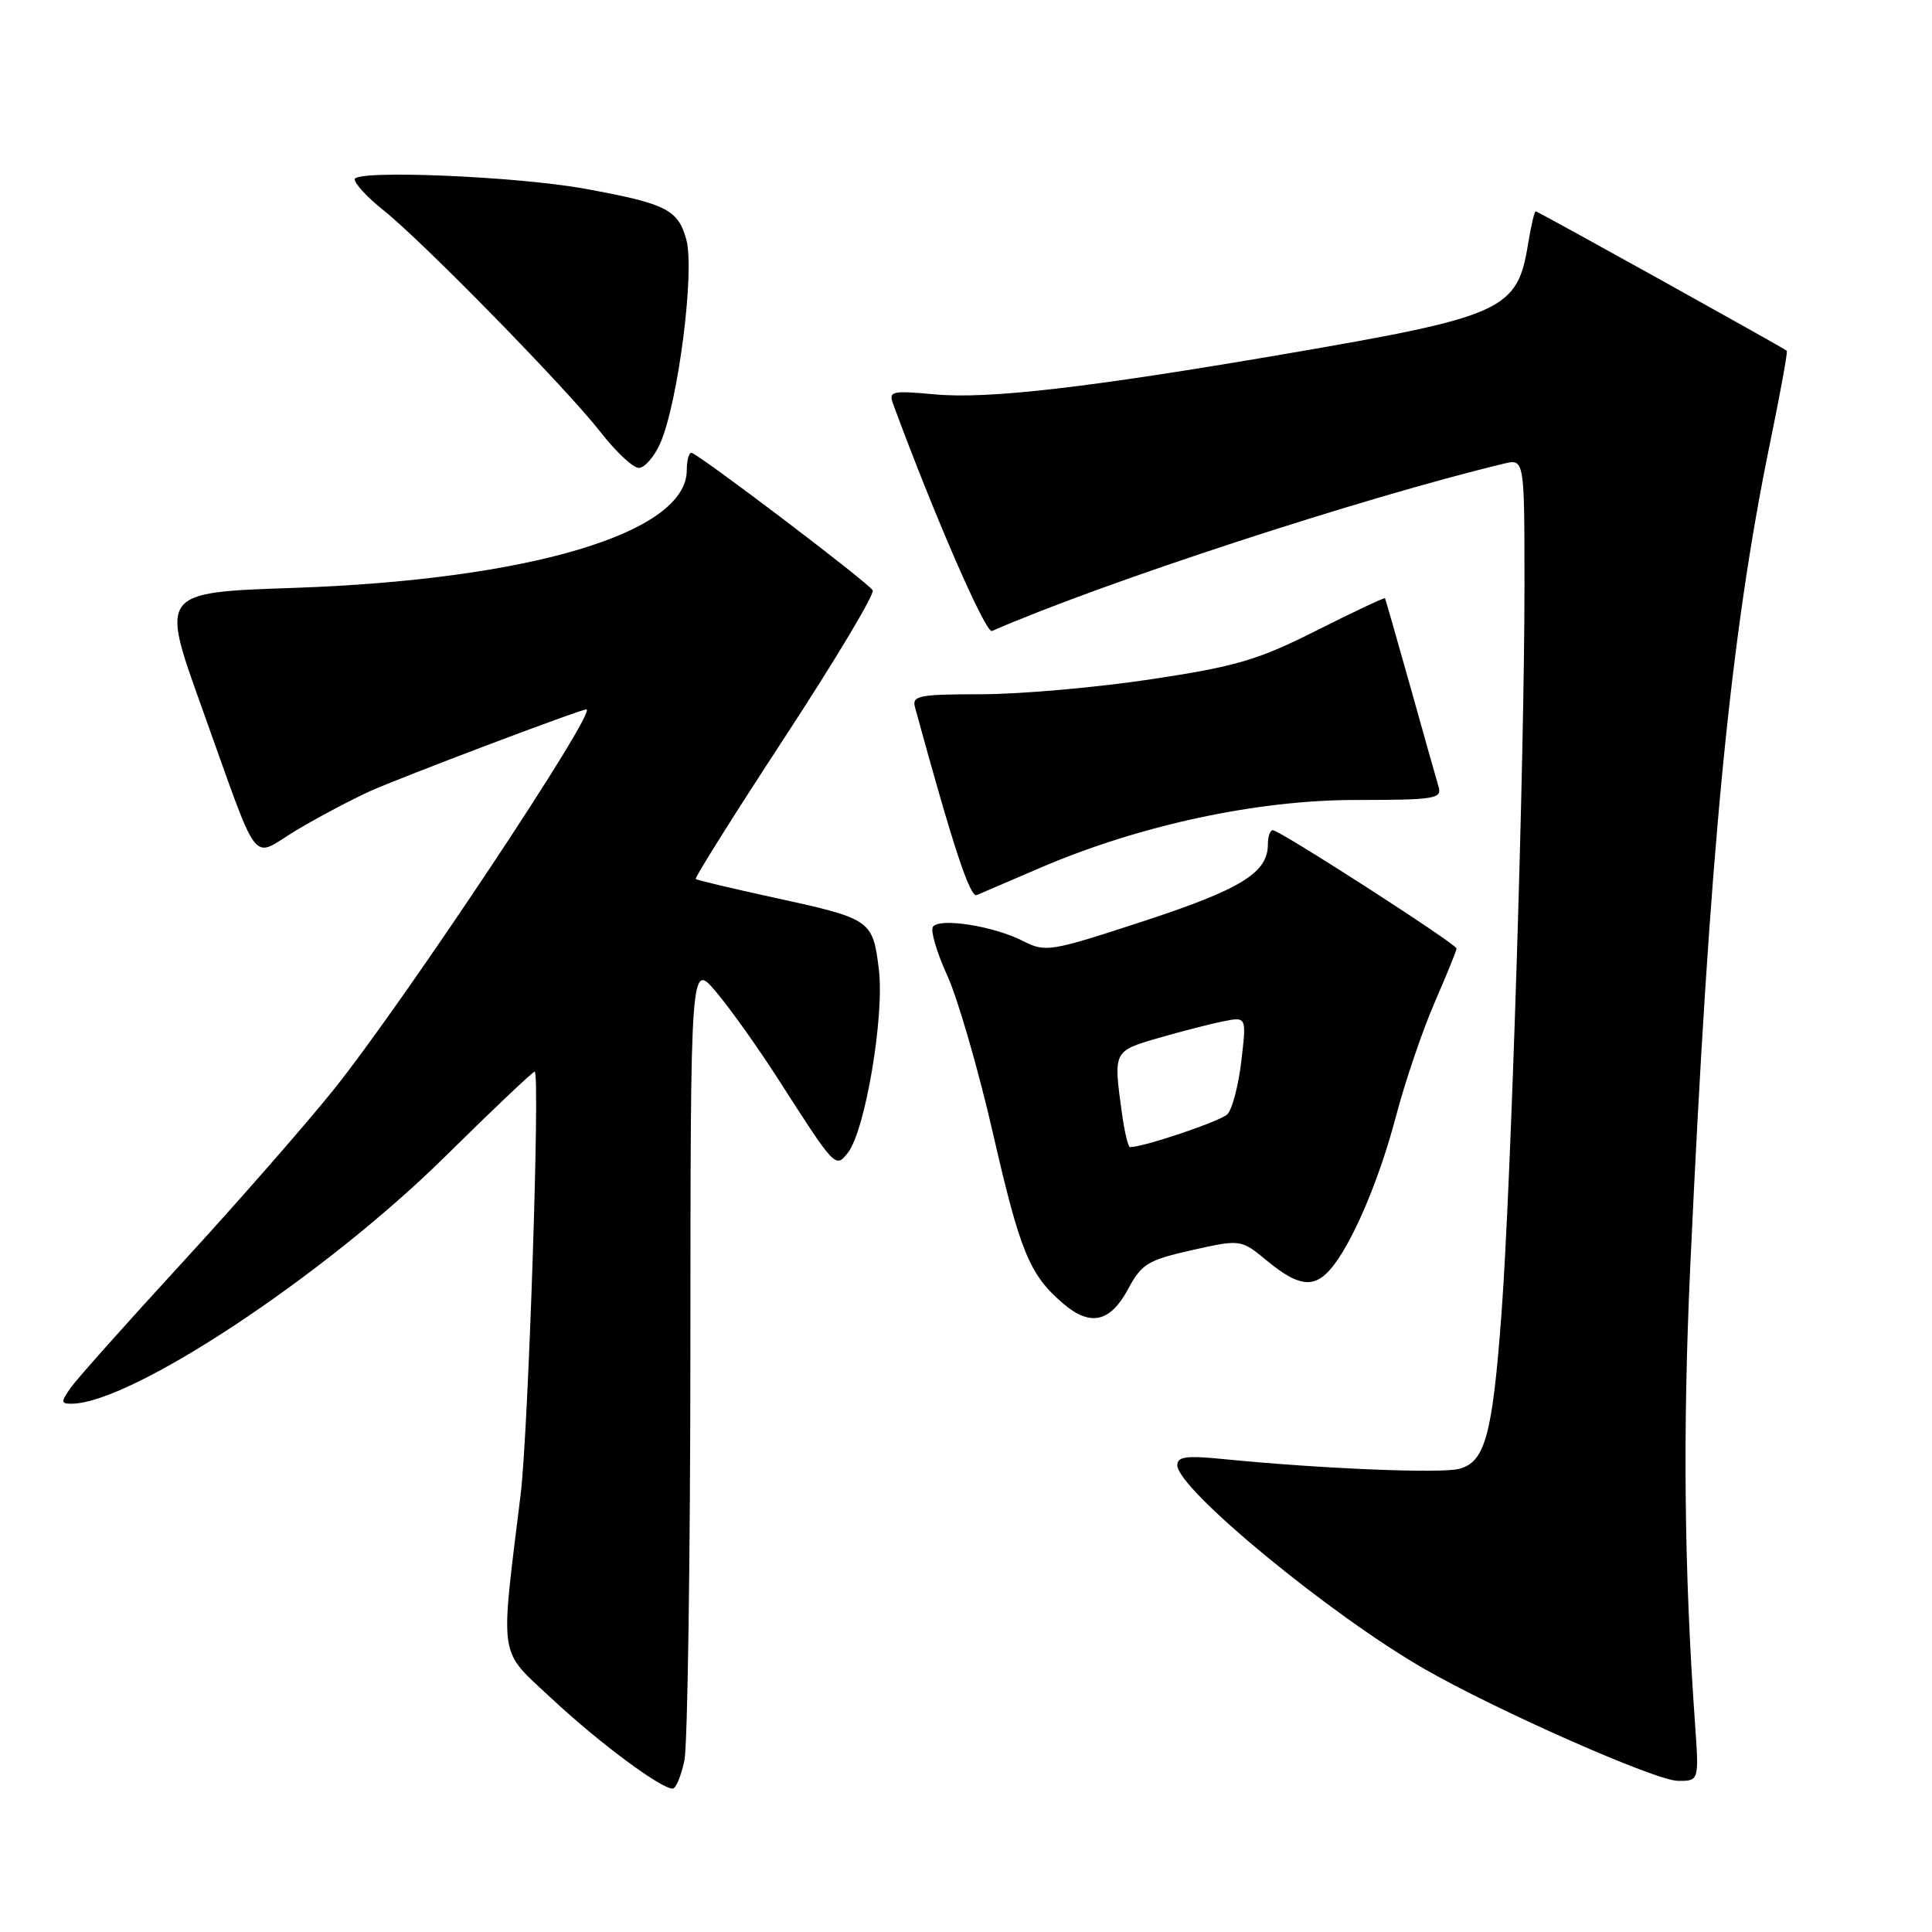 <?xml version="1.0" encoding="UTF-8" standalone="no"?>
<!DOCTYPE svg PUBLIC "-//W3C//DTD SVG 1.1//EN" "http://www.w3.org/Graphics/SVG/1.1/DTD/svg11.dtd" >
<svg xmlns="http://www.w3.org/2000/svg" xmlns:xlink="http://www.w3.org/1999/xlink" version="1.1" viewBox="0 0 256 256">
 <g >
 <path fill="currentColor"
d=" M 90.69 233.25 C 91.11 231.19 91.47 206.53 91.48 178.46 C 91.50 127.41 91.50 127.41 94.91 131.46 C 96.78 133.68 100.48 138.88 103.12 143.00 C 110.70 154.82 110.71 154.83 112.35 152.74 C 114.65 149.82 117.22 134.57 116.45 128.41 C 115.63 121.86 115.45 121.74 102.34 118.89 C 96.93 117.71 92.36 116.62 92.19 116.47 C 92.01 116.33 97.34 107.85 104.02 97.64 C 110.70 87.43 115.93 78.69 115.64 78.22 C 114.95 77.11 92.39 60.00 91.61 60.00 C 91.27 60.00 91.00 61.04 91.00 62.31 C 91.00 70.61 70.21 76.82 38.89 77.90 C 21.27 78.50 21.27 78.50 26.65 93.50 C 34.63 115.73 33.09 113.71 39.26 110.02 C 42.14 108.30 46.52 105.98 49.00 104.85 C 53.12 102.99 76.88 94.00 77.70 94.00 C 79.29 94.00 53.50 132.80 44.20 144.40 C 40.39 149.14 31.34 159.48 24.07 167.39 C 16.80 175.30 10.19 182.72 9.37 183.88 C 8.05 185.77 8.06 186.00 9.46 186.00 C 17.33 186.00 42.96 169.05 58.94 153.29 C 65.23 147.08 70.59 142.00 70.85 142.00 C 71.59 142.00 70.01 189.67 68.99 198.00 C 66.26 220.30 65.97 218.41 73.10 225.07 C 79.32 230.88 87.54 237.00 89.13 237.00 C 89.56 237.00 90.26 235.31 90.69 233.25 Z  M 224.59 228.25 C 223.16 208.07 222.97 189.54 223.96 168.00 C 226.50 112.86 229.26 84.34 234.56 58.59 C 235.91 52.04 236.90 46.59 236.76 46.48 C 236.06 45.94 203.77 28.00 203.49 28.00 C 203.32 28.00 202.87 29.91 202.49 32.25 C 201.06 41.14 199.32 41.93 170.00 46.95 C 144.16 51.37 130.95 52.90 123.93 52.26 C 118.08 51.73 117.71 51.82 118.37 53.60 C 123.80 68.33 130.61 83.97 131.44 83.61 C 146.28 77.14 180.56 65.94 199.25 61.44 C 202.00 60.78 202.00 60.78 202.00 77.78 C 202.00 100.64 200.21 157.29 198.96 174.00 C 197.75 190.25 196.78 193.77 193.29 194.64 C 190.80 195.27 174.84 194.60 162.25 193.35 C 157.21 192.84 156.00 193.00 156.00 194.15 C 156.00 197.29 176.33 214.04 188.82 221.19 C 198.52 226.74 219.36 235.94 222.32 235.97 C 225.14 236.00 225.14 236.00 224.59 228.25 Z  M 149.48 170.80 C 151.27 167.47 152.09 166.97 157.94 165.65 C 164.42 164.20 164.42 164.20 167.94 167.10 C 171.98 170.43 174.05 170.72 176.23 168.25 C 179.04 165.06 182.68 156.61 184.95 148.00 C 186.18 143.32 188.50 136.50 190.10 132.83 C 191.69 129.17 193.00 125.95 193.00 125.68 C 193.00 125.09 169.57 110.00 168.65 110.00 C 168.29 110.00 168.00 110.85 168.00 111.89 C 168.00 115.63 164.48 117.81 151.58 122.04 C 139.17 126.11 138.55 126.21 135.58 124.70 C 131.66 122.69 124.39 121.56 123.61 122.82 C 123.28 123.35 124.14 126.25 125.52 129.27 C 126.90 132.28 129.62 141.66 131.56 150.12 C 135.19 165.95 136.41 168.91 140.89 172.74 C 144.48 175.81 147.12 175.21 149.48 170.80 Z  M 137.93 114.95 C 151.08 109.32 166.57 106.00 179.67 106.00 C 190.12 106.00 191.09 105.84 190.62 104.25 C 190.33 103.29 188.65 97.33 186.88 91.00 C 185.10 84.67 183.59 79.40 183.52 79.27 C 183.44 79.15 179.36 81.07 174.44 83.55 C 166.65 87.47 163.82 88.30 152.50 90.01 C 145.35 91.09 135.29 91.98 130.13 91.99 C 121.70 92.00 120.81 92.17 121.25 93.75 C 126.30 112.22 128.54 119.00 129.43 118.60 C 130.02 118.35 133.84 116.70 137.93 114.95 Z  M 87.48 58.75 C 89.85 53.39 92.09 35.92 90.94 31.74 C 89.84 27.76 88.29 26.98 77.50 25.01 C 68.39 23.35 47.00 22.47 47.00 23.76 C 47.00 24.35 48.69 26.17 50.75 27.81 C 55.94 31.92 75.08 51.48 79.57 57.25 C 81.60 59.86 83.89 62.00 84.65 62.00 C 85.41 62.00 86.68 60.54 87.48 58.75 Z  M 148.64 147.36 C 147.53 139.27 147.52 139.28 153.47 137.55 C 156.47 136.68 160.34 135.68 162.06 135.34 C 165.18 134.71 165.18 134.71 164.48 140.61 C 164.10 143.85 163.27 147.01 162.64 147.64 C 161.72 148.57 151.54 152.00 149.73 152.00 C 149.48 152.00 148.99 149.91 148.64 147.36 Z "/>
</g>
</svg>